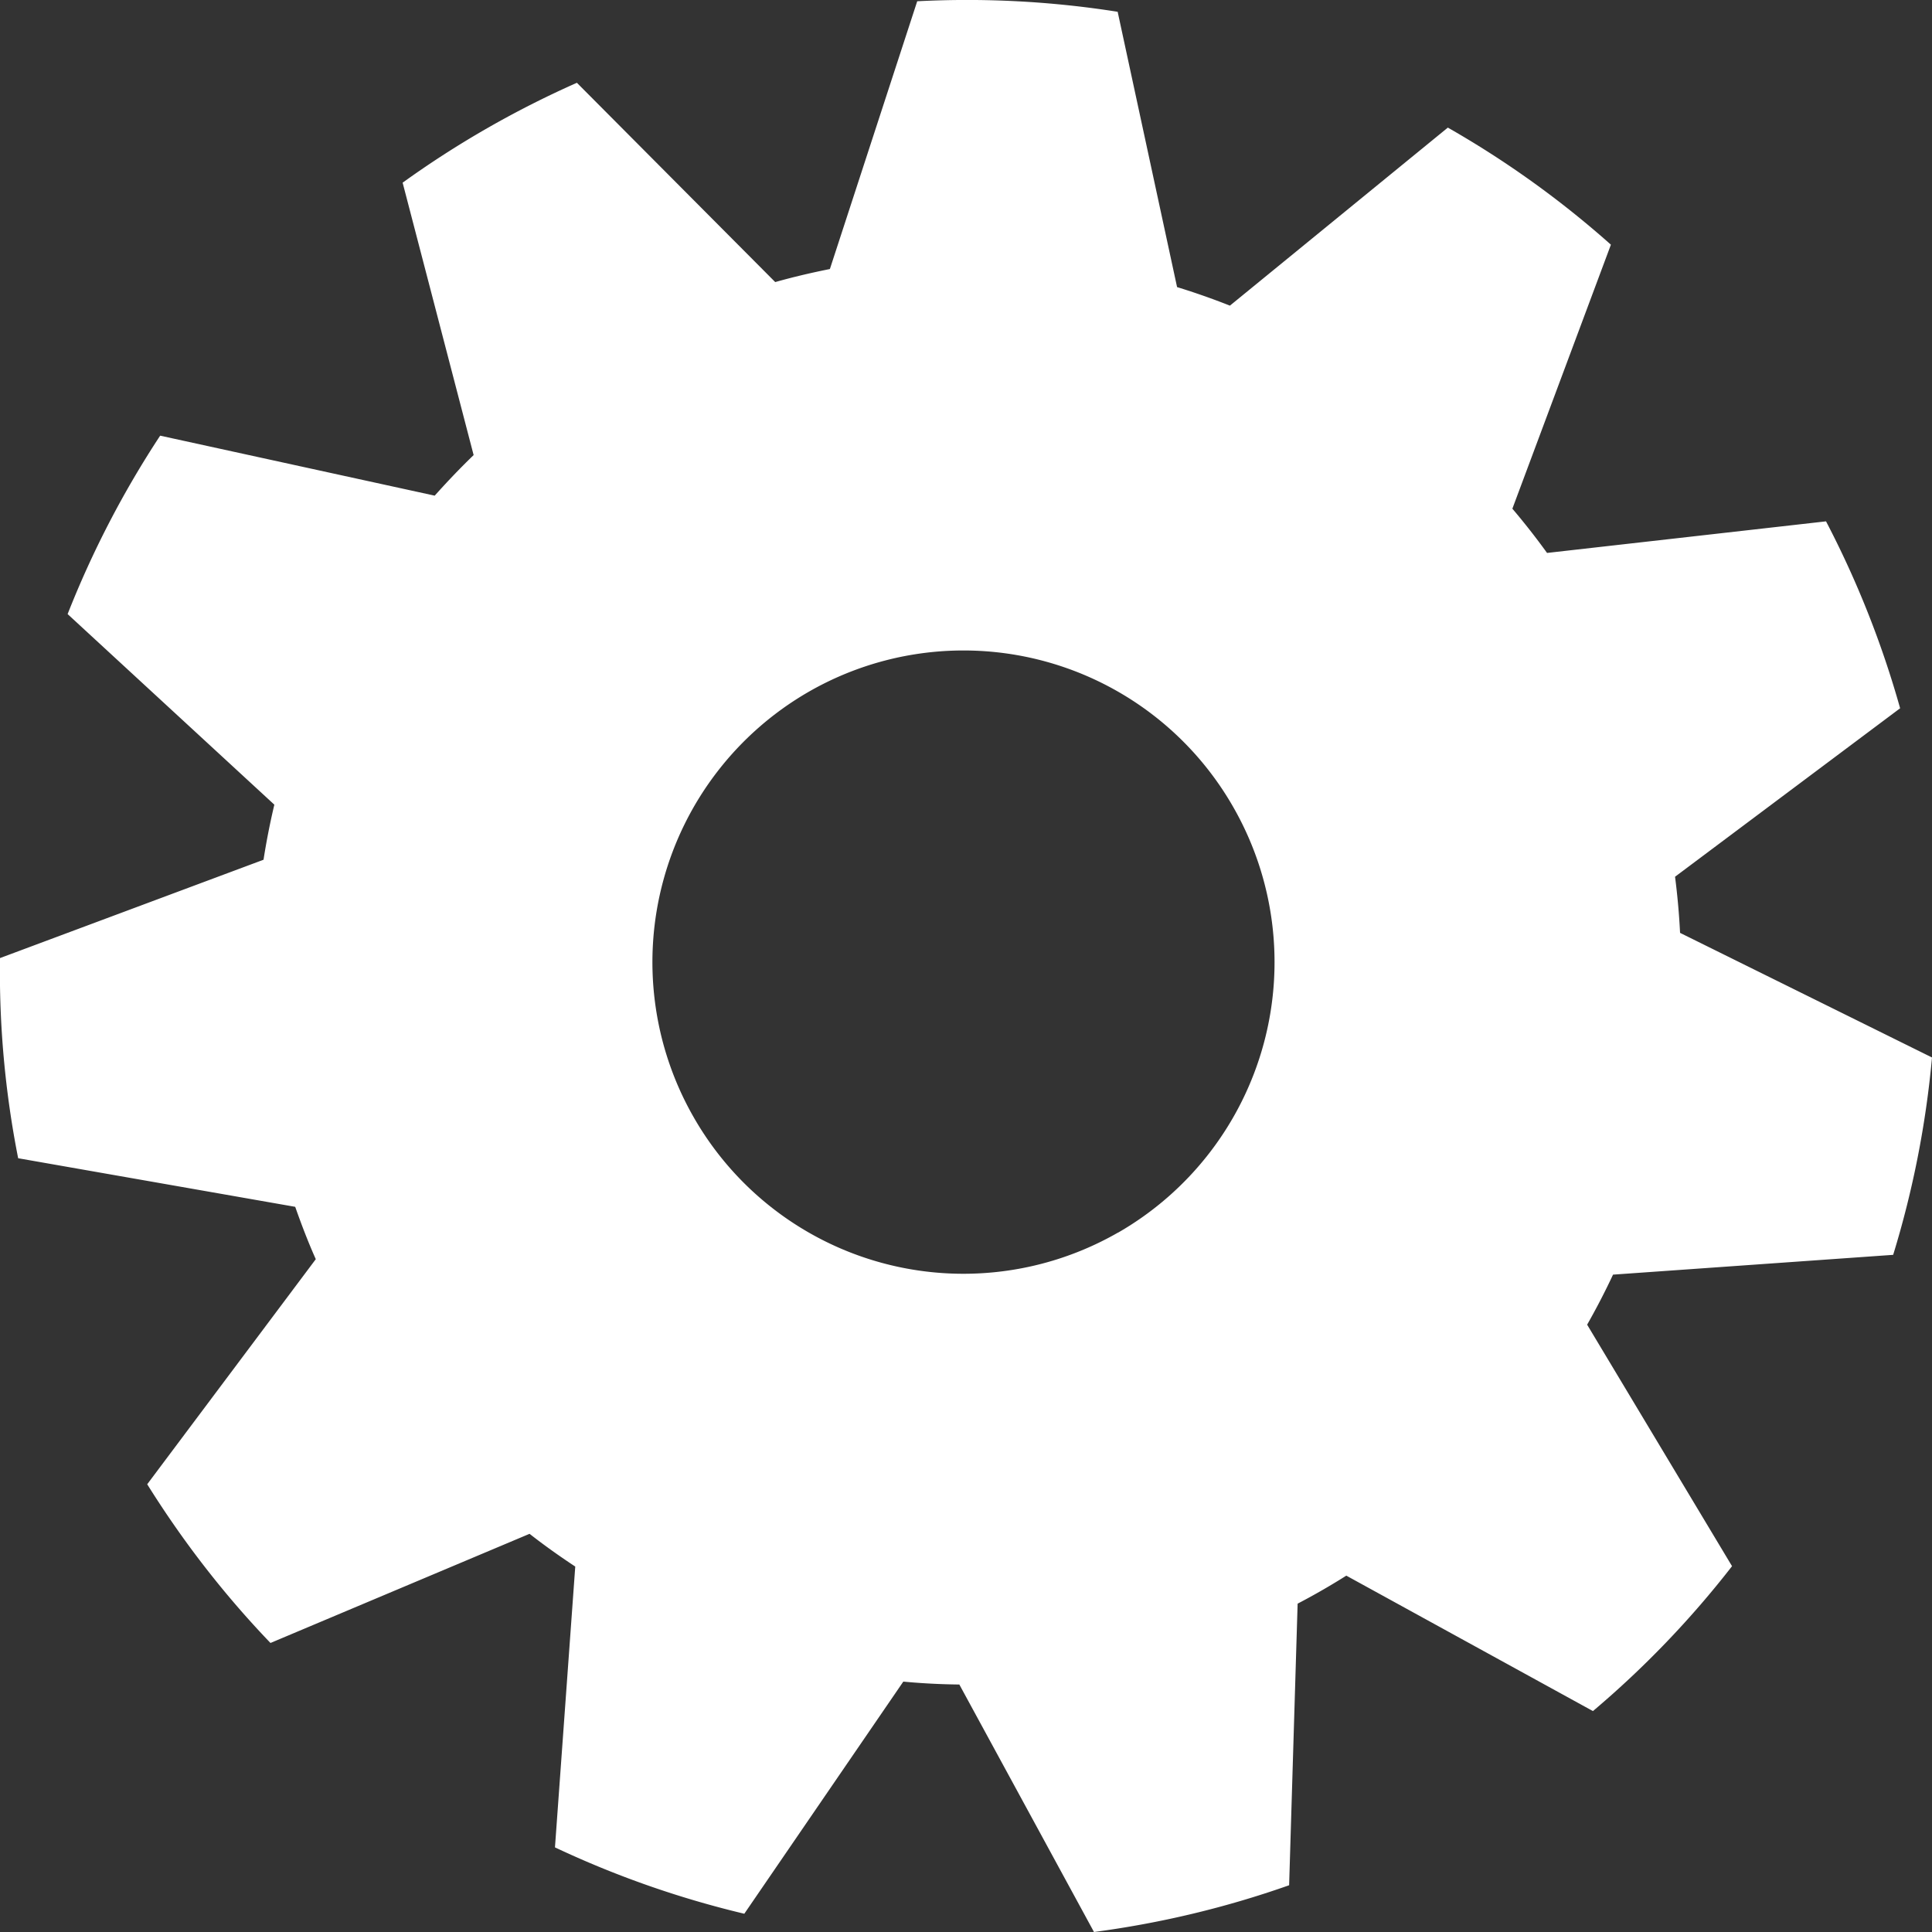 <svg xmlns="http://www.w3.org/2000/svg" width="20" height="20" viewBox="0 0 20 20">
    <rect x="0" y="0" width="20" height="20" fill="#333333" stroke="none"/>
    <path fill="#FFF" fill-rule="evenodd" d="M19.598 12.99c.204-.664.339-1.349.402-2.043l-2.608-1.29a7.37 7.37 0 0 0-.052-.581l2.33-1.744a10.05 10.05 0 0 0-.767-1.935l-2.888.327a7.344 7.344 0 0 0-.359-.458l1.02-2.733a9.963 9.963 0 0 0-1.688-1.212l-2.256 1.843a7.42 7.42 0 0 0-.547-.192L11.57.122A10 10 0 0 0 9.495.013l-.904 2.772c-.19.038-.378.082-.566.135L5.972.857a10.068 10.068 0 0 0-1.804 1.034l.735 2.82c-.14.135-.274.276-.403.42L1.658 4.51A10.067 10.067 0 0 0 .7 6.357L2.84 8.33a7.459 7.459 0 0 0-.112.57L0 9.918c-.01.69.052 1.384.188 2.072l2.868.503c.064.182.133.363.213.542l-1.745 2.33c.375.601.803 1.15 1.276 1.643l2.682-1.13c.153.12.311.232.473.339l-.21 2.907a10.05 10.05 0 0 0 1.96.687l1.646-2.403c.193.018.386.028.58.03L11.325 20c.68-.09 1.357-.25 2.02-.484l.088-2.915a7.126 7.126 0 0 0 .504-.29l2.553 1.402a9.948 9.948 0 0 0 1.44-1.5l-1.5-2.5a7.35 7.35 0 0 0 .268-.518l2.901-.205zm-8.025-.23a3.216 3.216 0 0 1-4.394-1.198A3.23 3.23 0 0 1 8.374 7.16a3.216 3.216 0 0 1 4.394 1.197 3.23 3.23 0 0 1-1.195 4.404z"/>
</svg>

